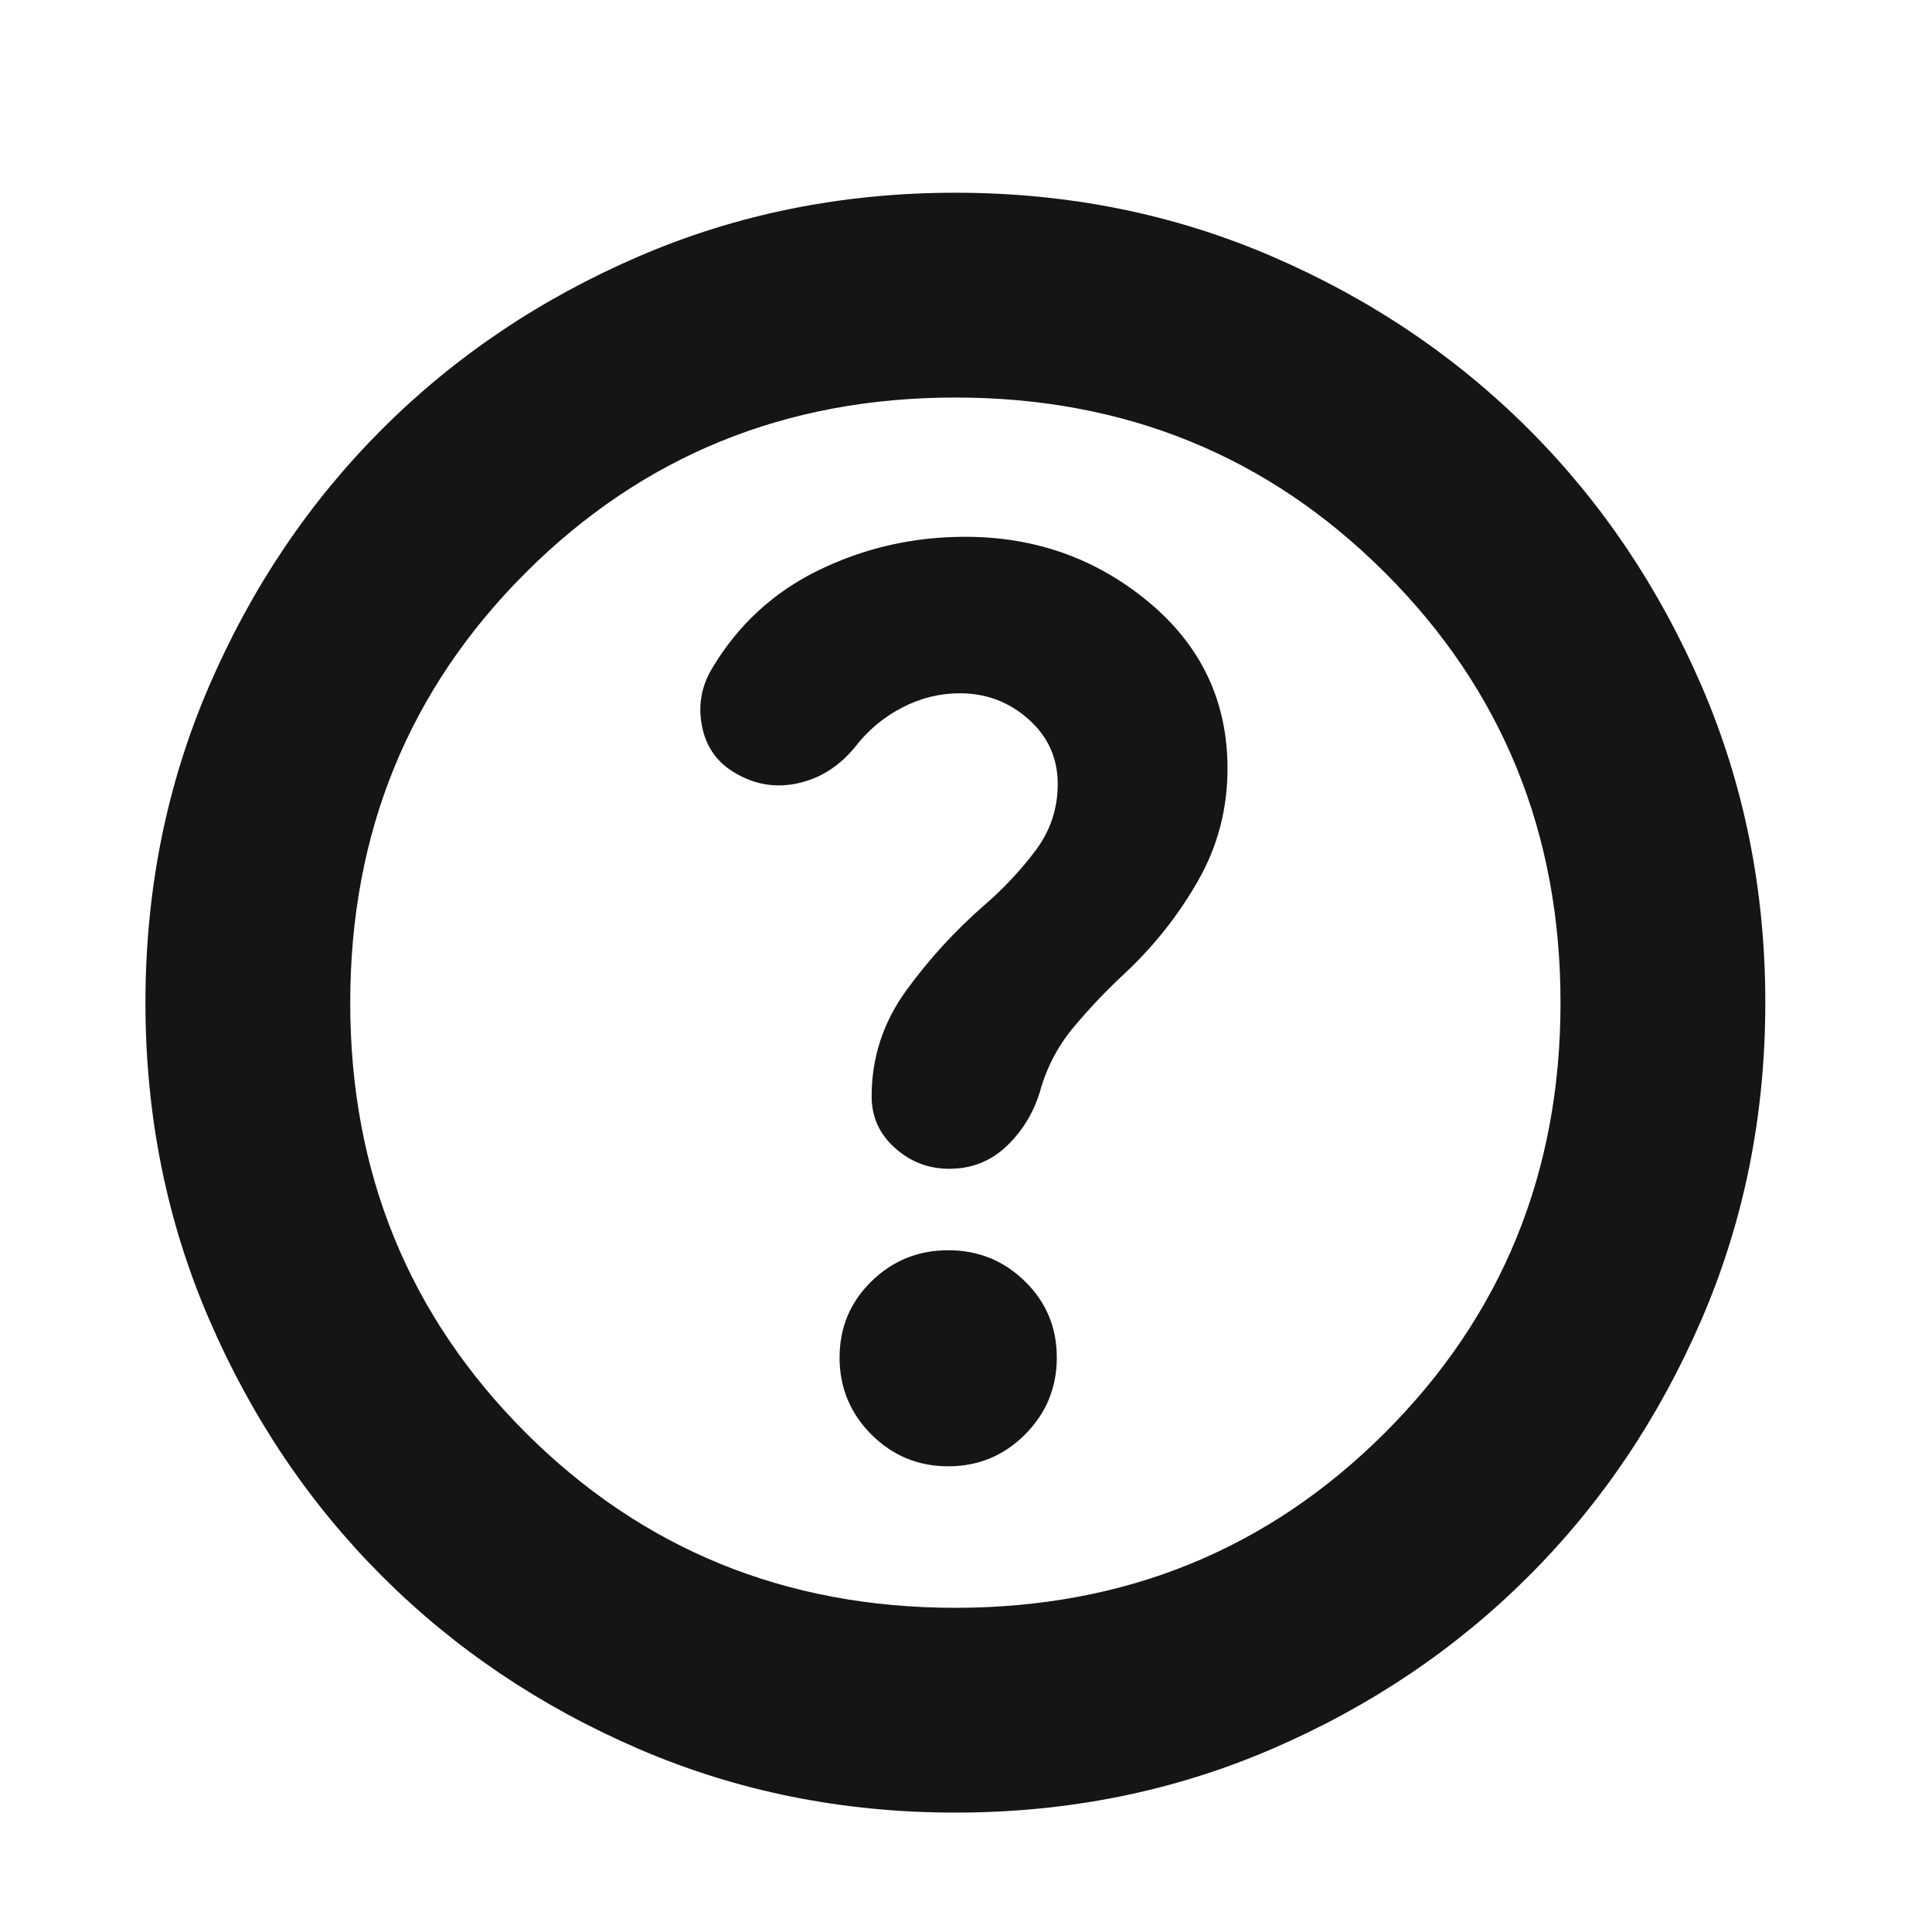 <svg width="25" height="25" viewBox="0 0 25 25" fill="none" xmlns="http://www.w3.org/2000/svg">
<mask id="mask0_63_710" style="mask-type:alpha" maskUnits="userSpaceOnUse" x="0" y="0" width="25" height="25">
<rect x="0.362" y="0.975" width="24" height="24" fill="#D9D9D9"/>
</mask>
<g mask="url(#mask0_63_710)">
<path d="M12.27 18.974C12.658 18.974 12.989 18.837 13.263 18.563C13.538 18.288 13.675 17.956 13.675 17.567C13.675 17.178 13.538 16.849 13.263 16.581C12.989 16.312 12.658 16.178 12.27 16.178C11.882 16.178 11.551 16.312 11.276 16.581C11.002 16.849 10.864 17.178 10.864 17.567C10.864 17.956 11.002 18.288 11.276 18.563C11.551 18.837 11.882 18.974 12.27 18.974ZM12.362 23.455C10.904 23.455 9.538 23.18 8.265 22.631C6.992 22.082 5.884 21.336 4.942 20.394C4.001 19.453 3.255 18.345 2.706 17.072C2.156 15.799 1.882 14.433 1.882 12.975C1.882 11.516 2.156 10.15 2.706 8.877C3.255 7.604 4.001 6.496 4.942 5.555C5.884 4.613 6.992 3.867 8.265 3.318C9.538 2.769 10.904 2.494 12.362 2.494C13.821 2.494 15.187 2.769 16.46 3.318C17.733 3.867 18.84 4.613 19.782 5.555C20.724 6.496 21.469 7.604 22.019 8.877C22.568 10.15 22.843 11.516 22.843 12.975C22.843 14.433 22.568 15.799 22.019 17.072C21.469 18.345 20.724 19.453 19.782 20.394C18.84 21.336 17.733 22.082 16.46 22.631C15.187 23.18 13.821 23.455 12.362 23.455ZM12.362 20.805C14.558 20.805 16.412 20.049 17.924 18.537C19.437 17.024 20.193 15.17 20.193 12.975C20.193 10.779 19.437 8.925 17.924 7.413C16.412 5.9 14.558 5.144 12.362 5.144C10.167 5.144 8.313 5.9 6.8 7.413C5.288 8.925 4.532 10.779 4.532 12.975C4.532 15.17 5.288 17.024 6.8 18.537C8.313 20.049 10.167 20.805 12.362 20.805ZM12.42 8.971C12.761 8.971 13.057 9.083 13.309 9.307C13.561 9.53 13.687 9.81 13.687 10.145C13.687 10.465 13.591 10.752 13.399 11.007C13.207 11.262 12.988 11.496 12.743 11.708C12.359 12.042 12.02 12.413 11.723 12.822C11.427 13.232 11.279 13.687 11.279 14.187C11.279 14.452 11.379 14.675 11.58 14.854C11.78 15.034 12.015 15.124 12.282 15.124C12.569 15.124 12.814 15.029 13.017 14.839C13.22 14.649 13.366 14.415 13.454 14.136C13.539 13.824 13.682 13.547 13.882 13.305C14.083 13.063 14.302 12.831 14.54 12.609C14.924 12.252 15.244 11.85 15.5 11.402C15.756 10.955 15.884 10.469 15.884 9.945C15.884 9.076 15.545 8.359 14.868 7.794C14.19 7.229 13.398 6.946 12.491 6.946C11.819 6.946 11.19 7.089 10.6 7.375C10.011 7.66 9.548 8.087 9.21 8.656C9.075 8.884 9.032 9.13 9.083 9.392C9.133 9.654 9.269 9.854 9.492 9.99C9.753 10.151 10.03 10.2 10.323 10.136C10.615 10.072 10.863 9.914 11.068 9.662C11.232 9.449 11.434 9.281 11.672 9.157C11.911 9.033 12.16 8.971 12.42 8.971Z" fill="#151515"/>
</g>
</svg>
